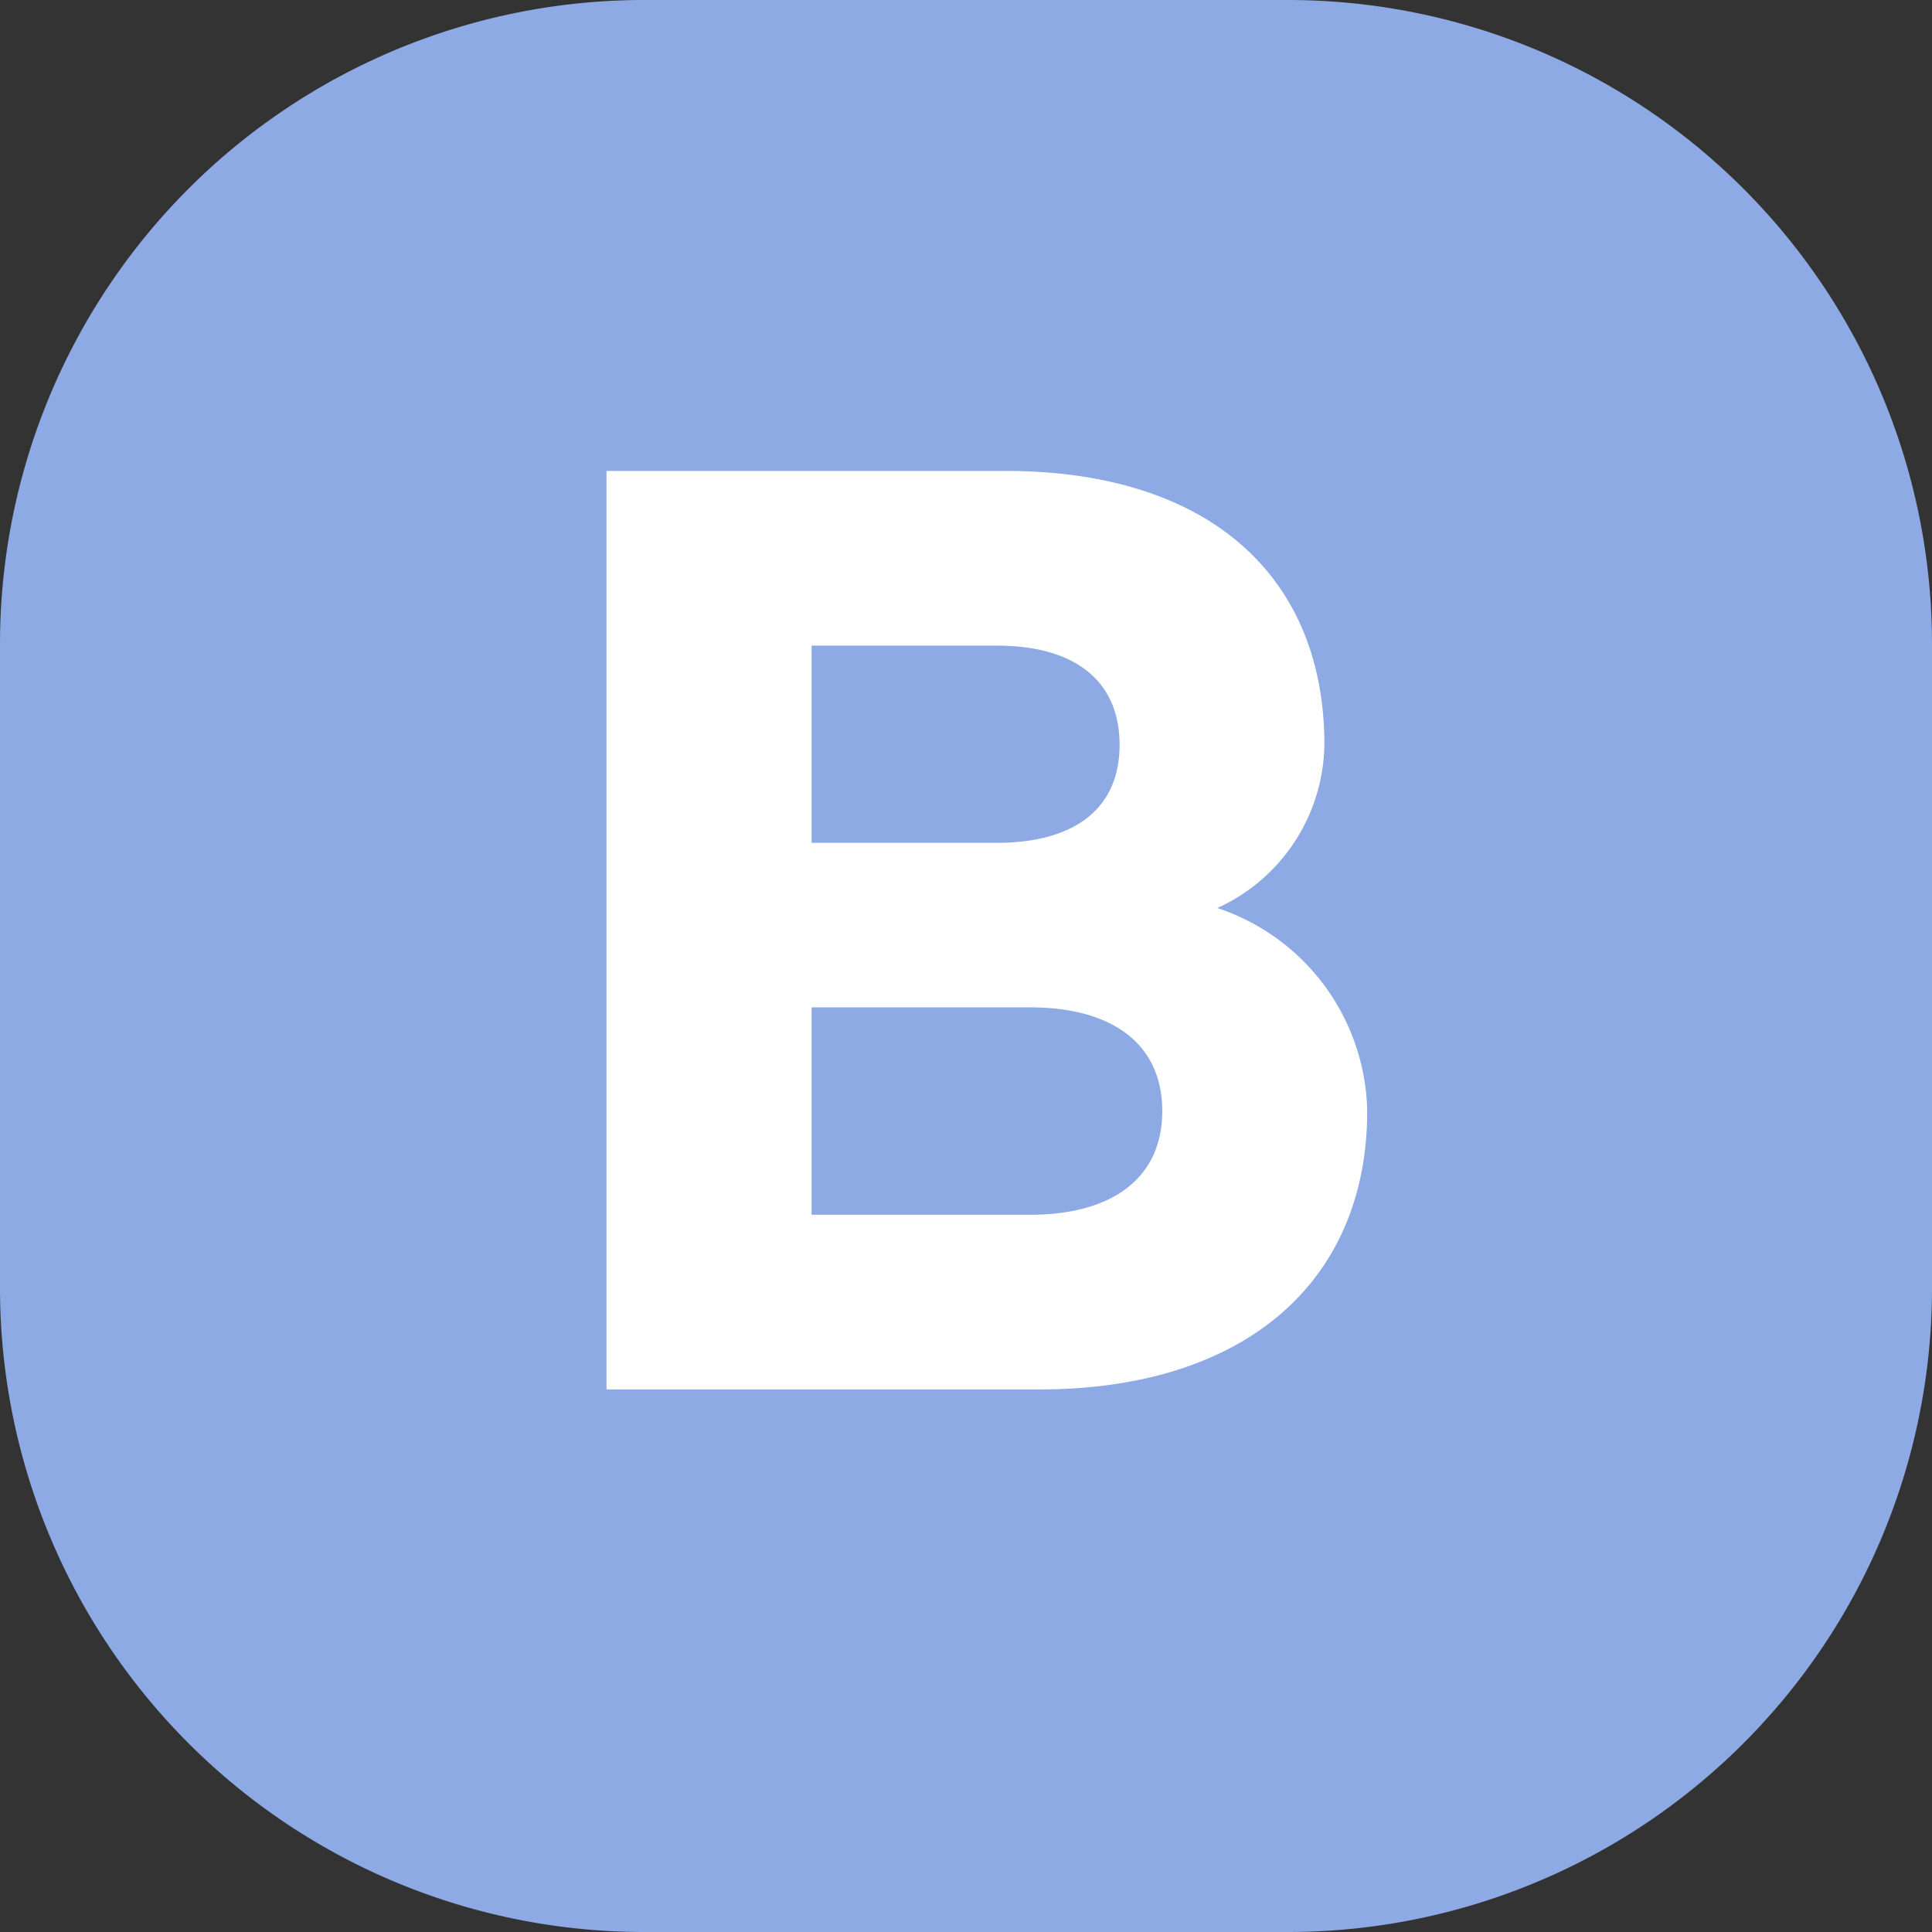 <svg id="ic_product_b_d15_24" xmlns="http://www.w3.org/2000/svg" width="24" height="24" viewBox="0 0 24 24">
  <rect x="0" y="0" width="24" height="24" fill="#333333" stroke="none"/>
  <defs>
    <style>
      .cls-1 {
        fill: #8daae5;
      }

      .cls-2 {
        fill: #fff;
      }
    </style>
  </defs>
  <path id="배경" class="cls-1" d="M8,0h8a8,8,0,0,1,8,8v8a8,8,0,0,1-8,8H8a8,8,0,0,1-8-8V8A8,8,0,0,1,8,0Z"/>
  <path id="패스_503" data-name="패스 503" class="cls-2" d="M-4.466,1.26H.91C3.472,1.26,4.984-.084,4.984-2.2a2.714,2.714,0,0,0-1.862-2.52,2.266,2.266,0,0,0,1.33-2.03c0-2.086-1.428-3.4-3.962-3.4H-4.466Zm2.548-6.79V-7.98h2.3c.966,0,1.526.434,1.526,1.232S1.344-5.53.378-5.53Zm0,4.62V-3.486H.8c1.008,0,1.638.448,1.638,1.288S1.806-.91.8-.91Z" transform="translate(12 16)"/>
</svg>
